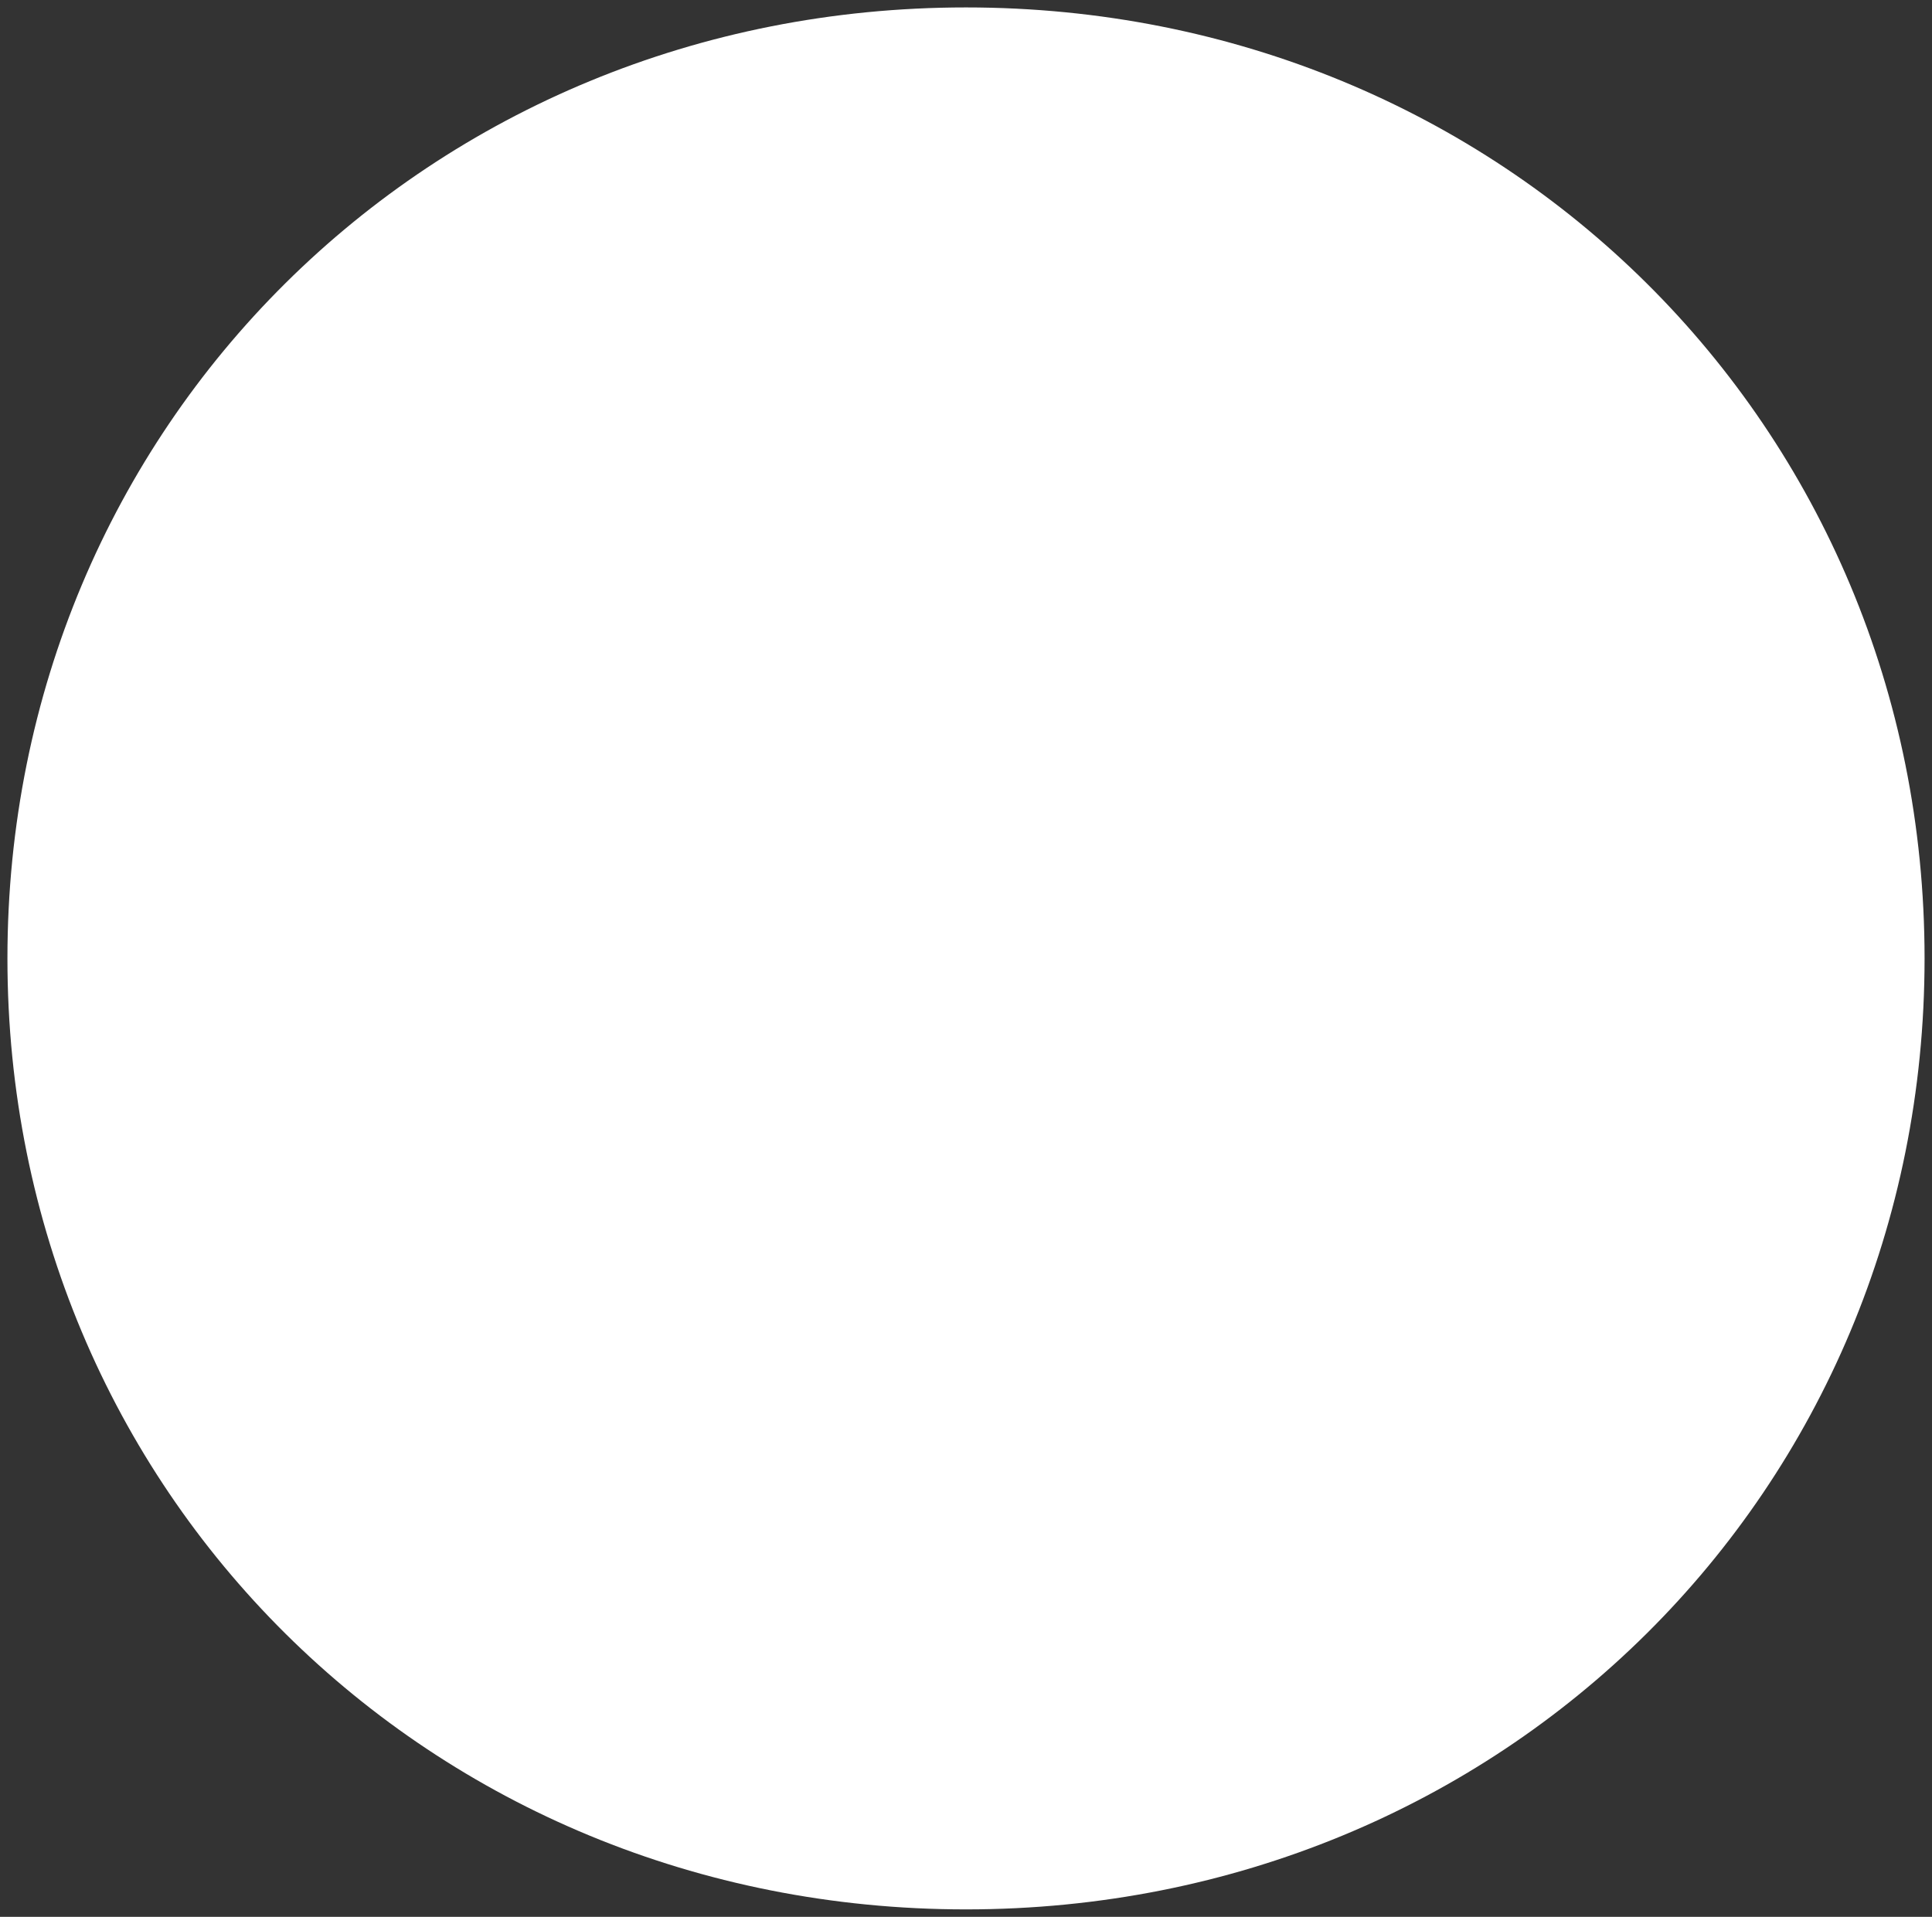 ﻿<?xml version="1.0" encoding="utf-8"?>
<svg version="1.1" xmlns:xlink="http://www.w3.org/1999/xlink" width="130px" height="129px" xmlns="http://www.w3.org/2000/svg">
  <rect width="100%" height="100%" fill="#333333" stroke="none"/>
  <defs>
    <linearGradient gradientUnits="userSpaceOnUse" x1="593" y1="221" x2="593" y2="14.014" id="LinearGradient159">
      <stop id="Stop160" stop-color="#ffffff" offset="0" />
      <stop id="Stop161" stop-color="#f2f2f2" offset="0" />
      <stop id="Stop162" stop-color="#ffffff" offset="1" />
      <stop id="Stop163" stop-color="#e4e4e4" offset="1" />
    </linearGradient>
  </defs>
  <g transform="matrix(1 0 0 1 -528 -221 )">
    <path d="M 593 221.5  C 629.12 221.5  657.5 249.66  657.5 285.5  C 657.5 321.34  629.12 349.5  593 349.5  C 556.88 349.5  528.5 321.34  528.5 285.5  C 528.5 249.66  556.88 221.5  593 221.5  Z " fill-rule="nonzero" fill="url(#LinearGradient159)" stroke="none" />
  </g>
</svg>